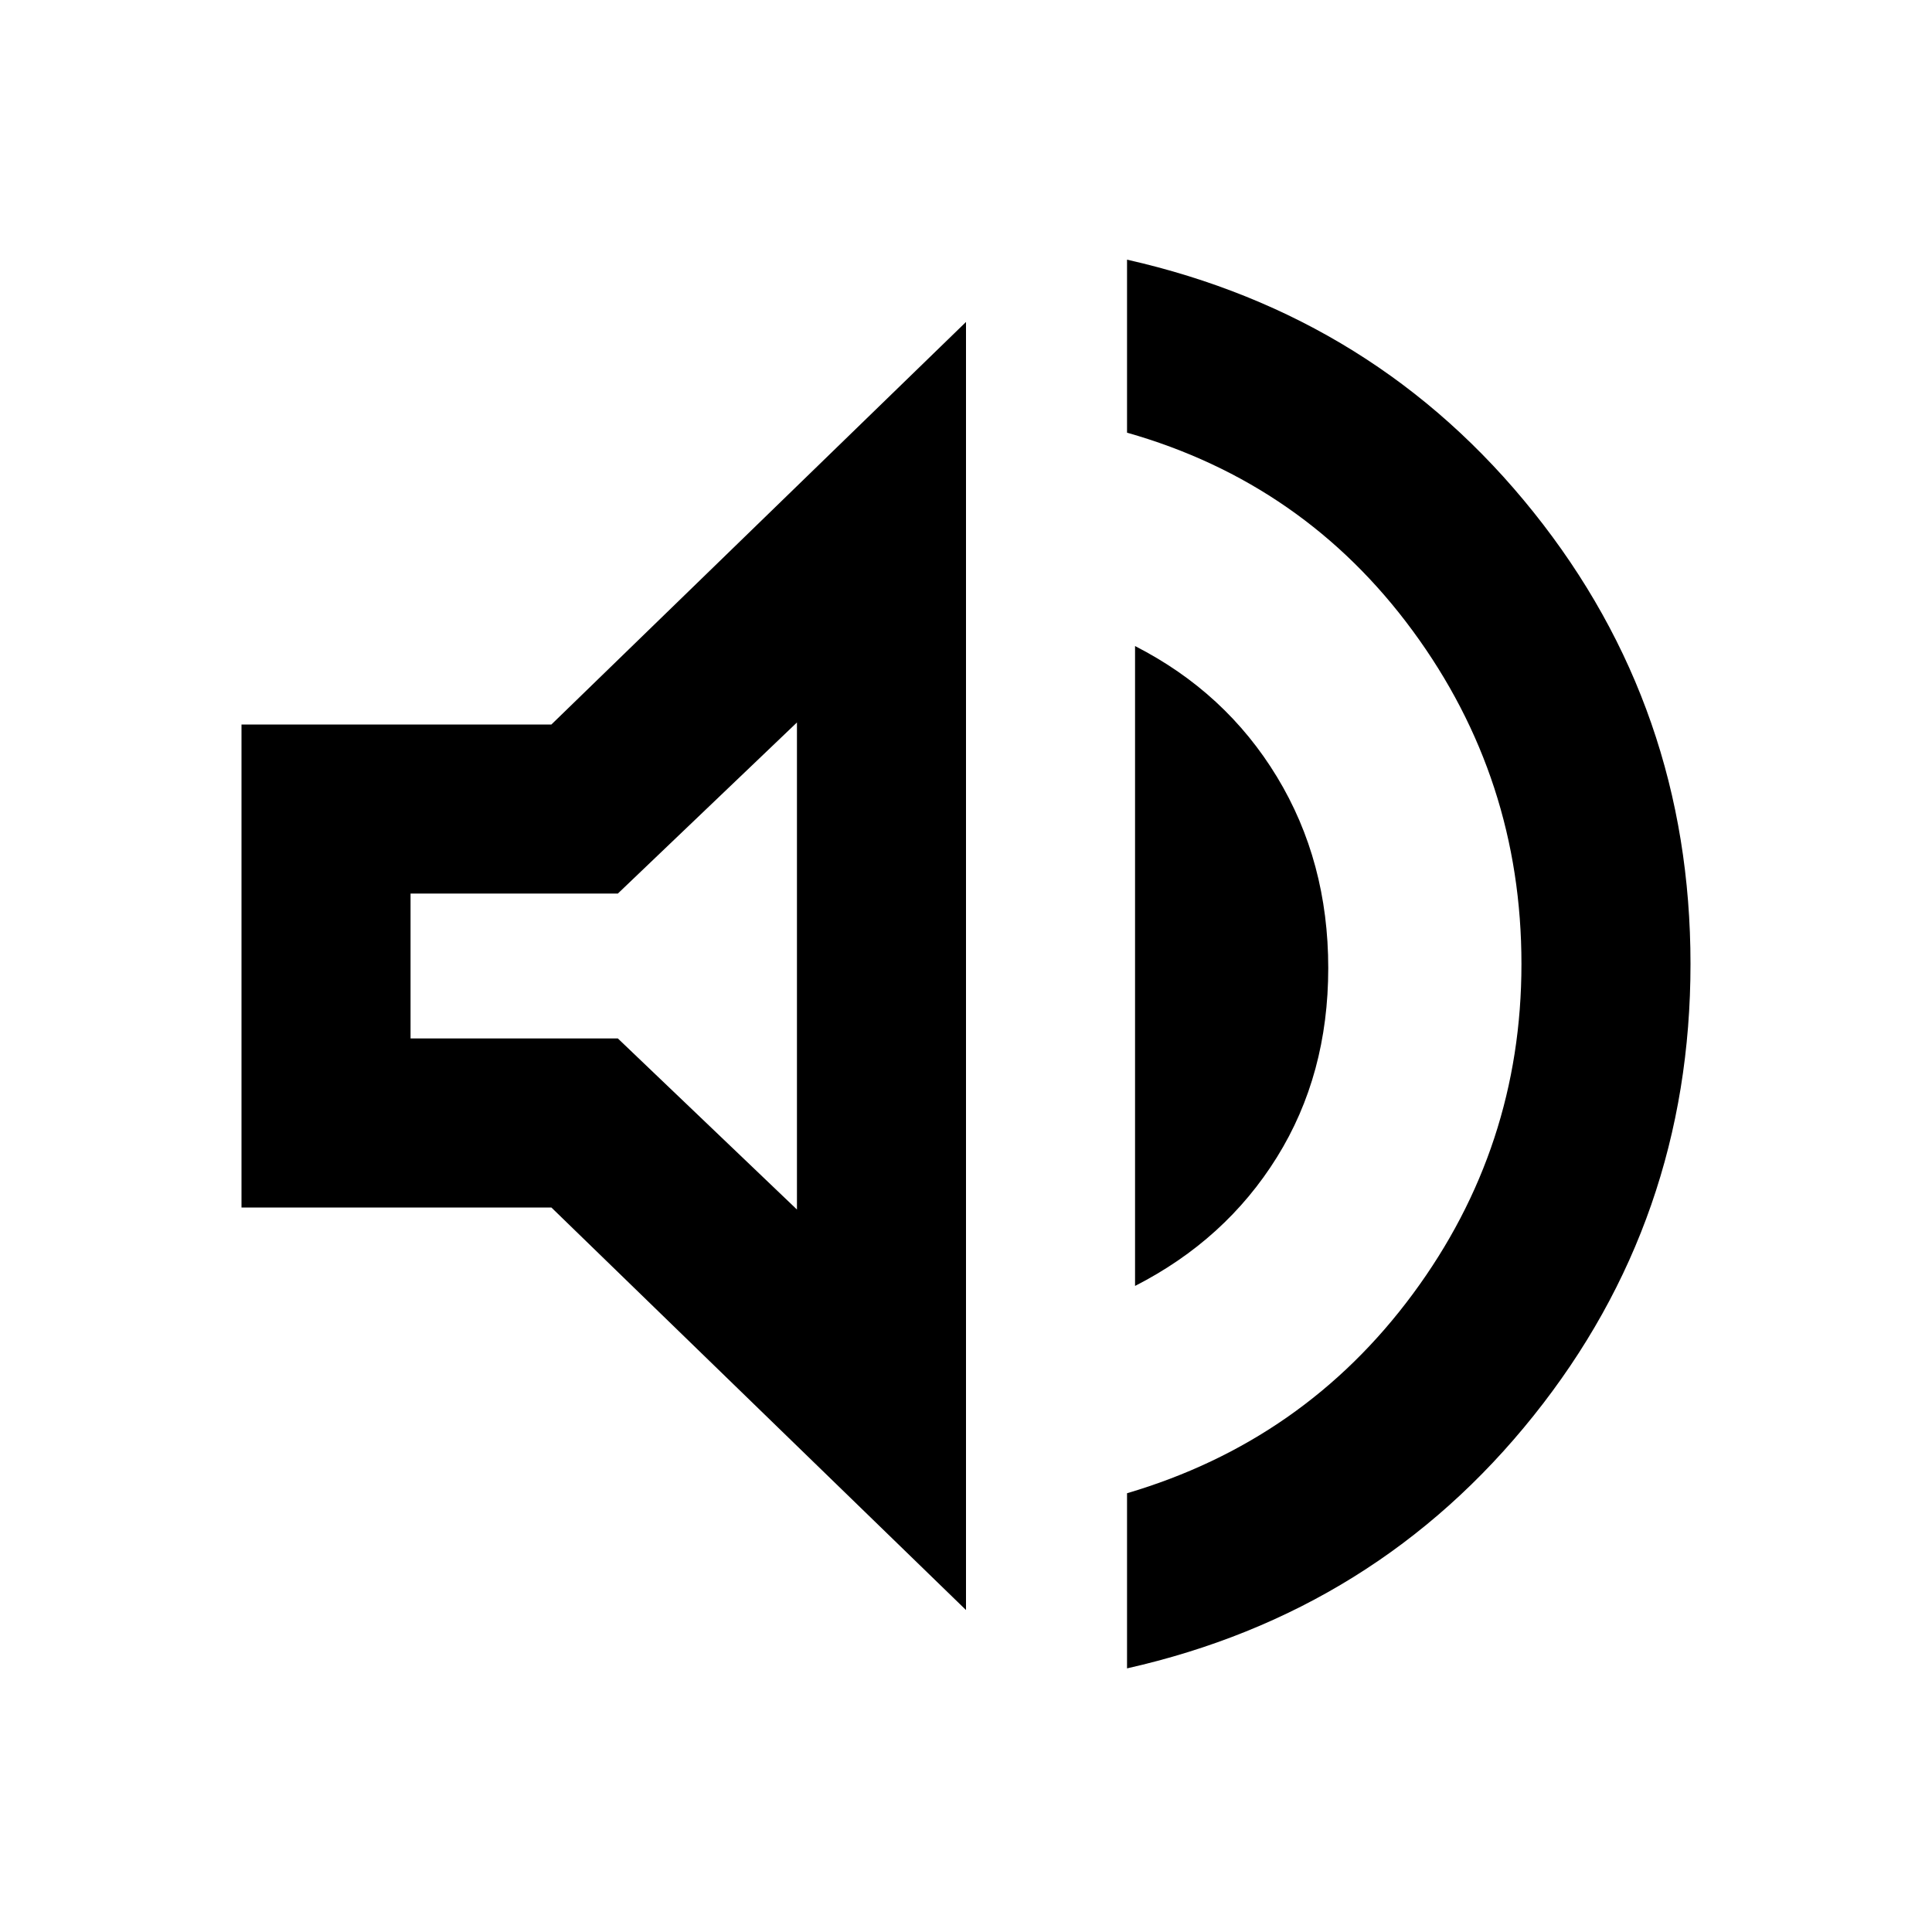 <svg xmlns="http://www.w3.org/2000/svg" height="20" width="20"><path d="M11.667 17.271v-1.813q1.833-.541 2.958-2.062 1.125-1.521 1.125-3.417 0-1.917-1.125-3.448t-2.958-2.052V2.688q2.583.583 4.208 2.614Q17.5 7.333 17.5 9.979q0 2.646-1.625 4.677-1.625 2.032-4.208 2.615ZM2.5 12.5v-5h3.208L10 3.333v13.334L5.708 12.5Zm9.25.812V6.688q.938.479 1.469 1.354.531.875.531 1.979t-.531 1.958q-.531.854-1.469 1.333Zm-3.5-5.833L6.396 9.25H4.25v1.5h2.146l1.854 1.771Zm-2.146 2.5Z"/></svg>